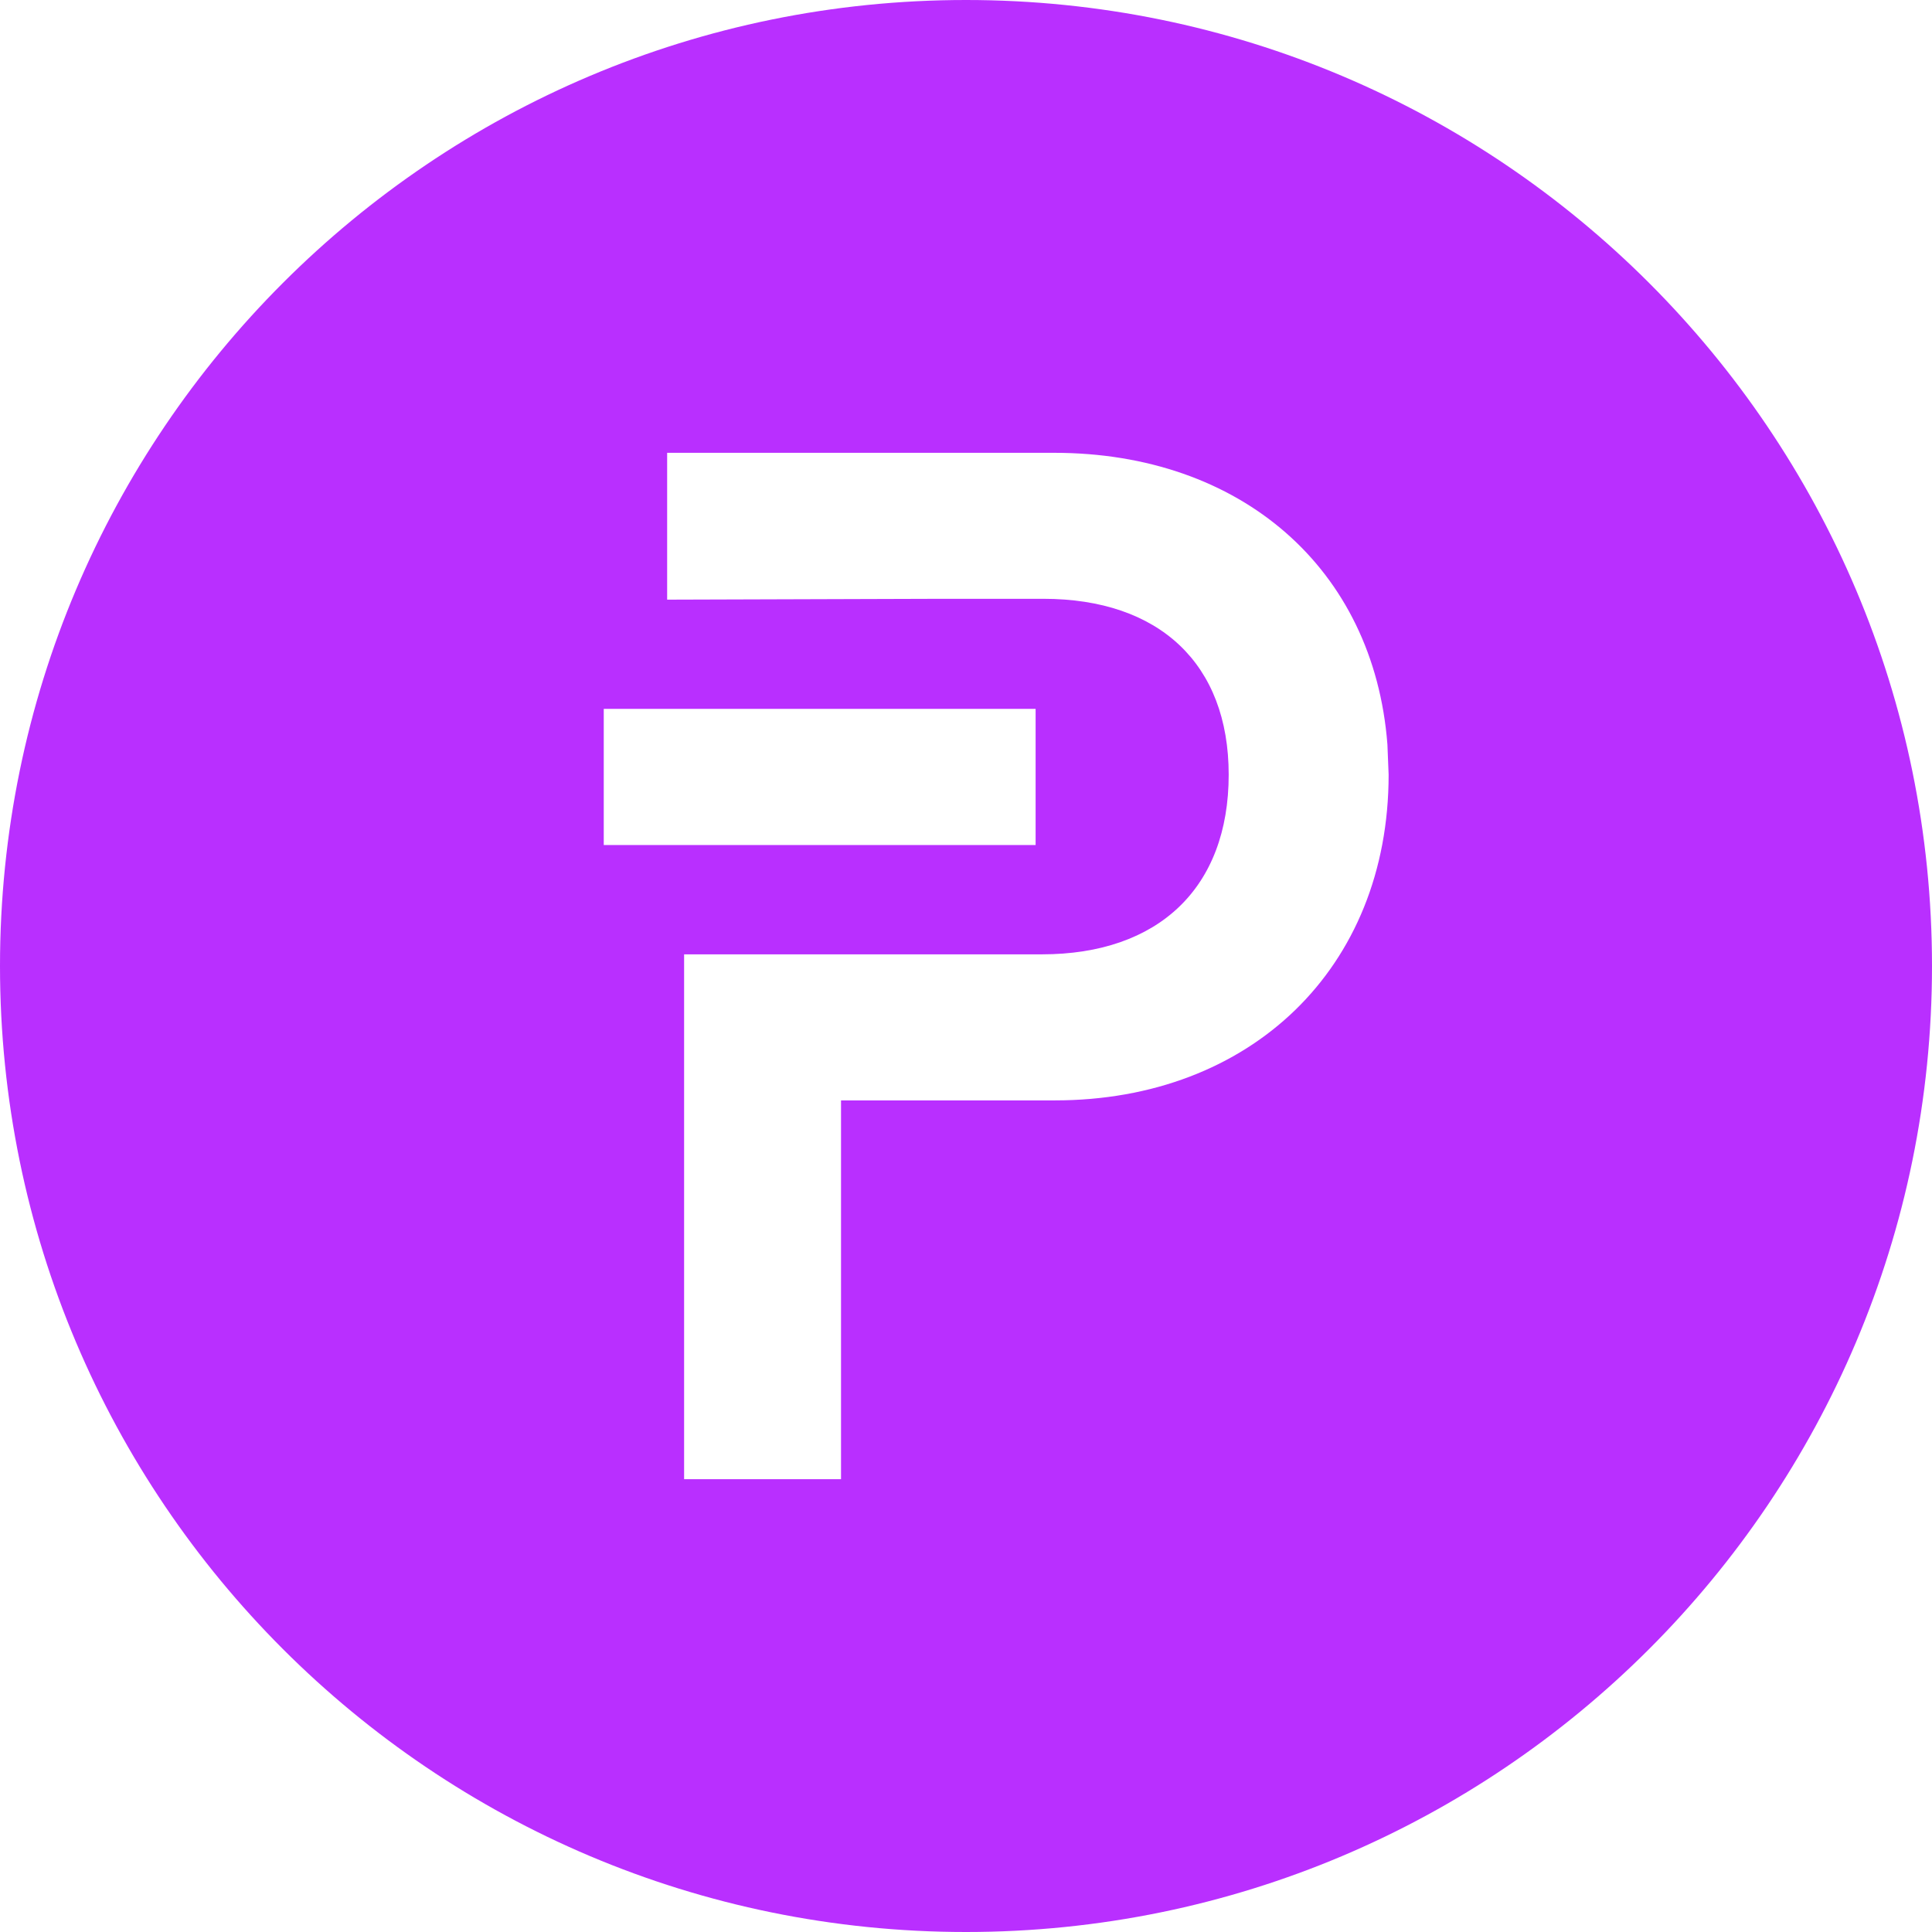 <svg xmlns="http://www.w3.org/2000/svg" viewBox="0 0 32 32" fill="#b92fff"><path d="M16 32C7.163 32 0 24.837 0 16S7.163 0 16 0s16 7.163 16 16-7.163 16-16 16zm1.153-20.259H10v2.255h7.153v-2.255zM23 12.831l-.02-.5c-.225-2.92-2.433-4.831-5.52-4.831h-6.41v2.432l4.543-.014h1.688c1.92 0 3.07 1.076 3.07 2.913 0 1.873-1.161 2.976-3.096 2.976h-5.924V24.5h2.599v-6.274h3.542c3.238 0 5.528-2.187 5.528-5.395z"/></svg>